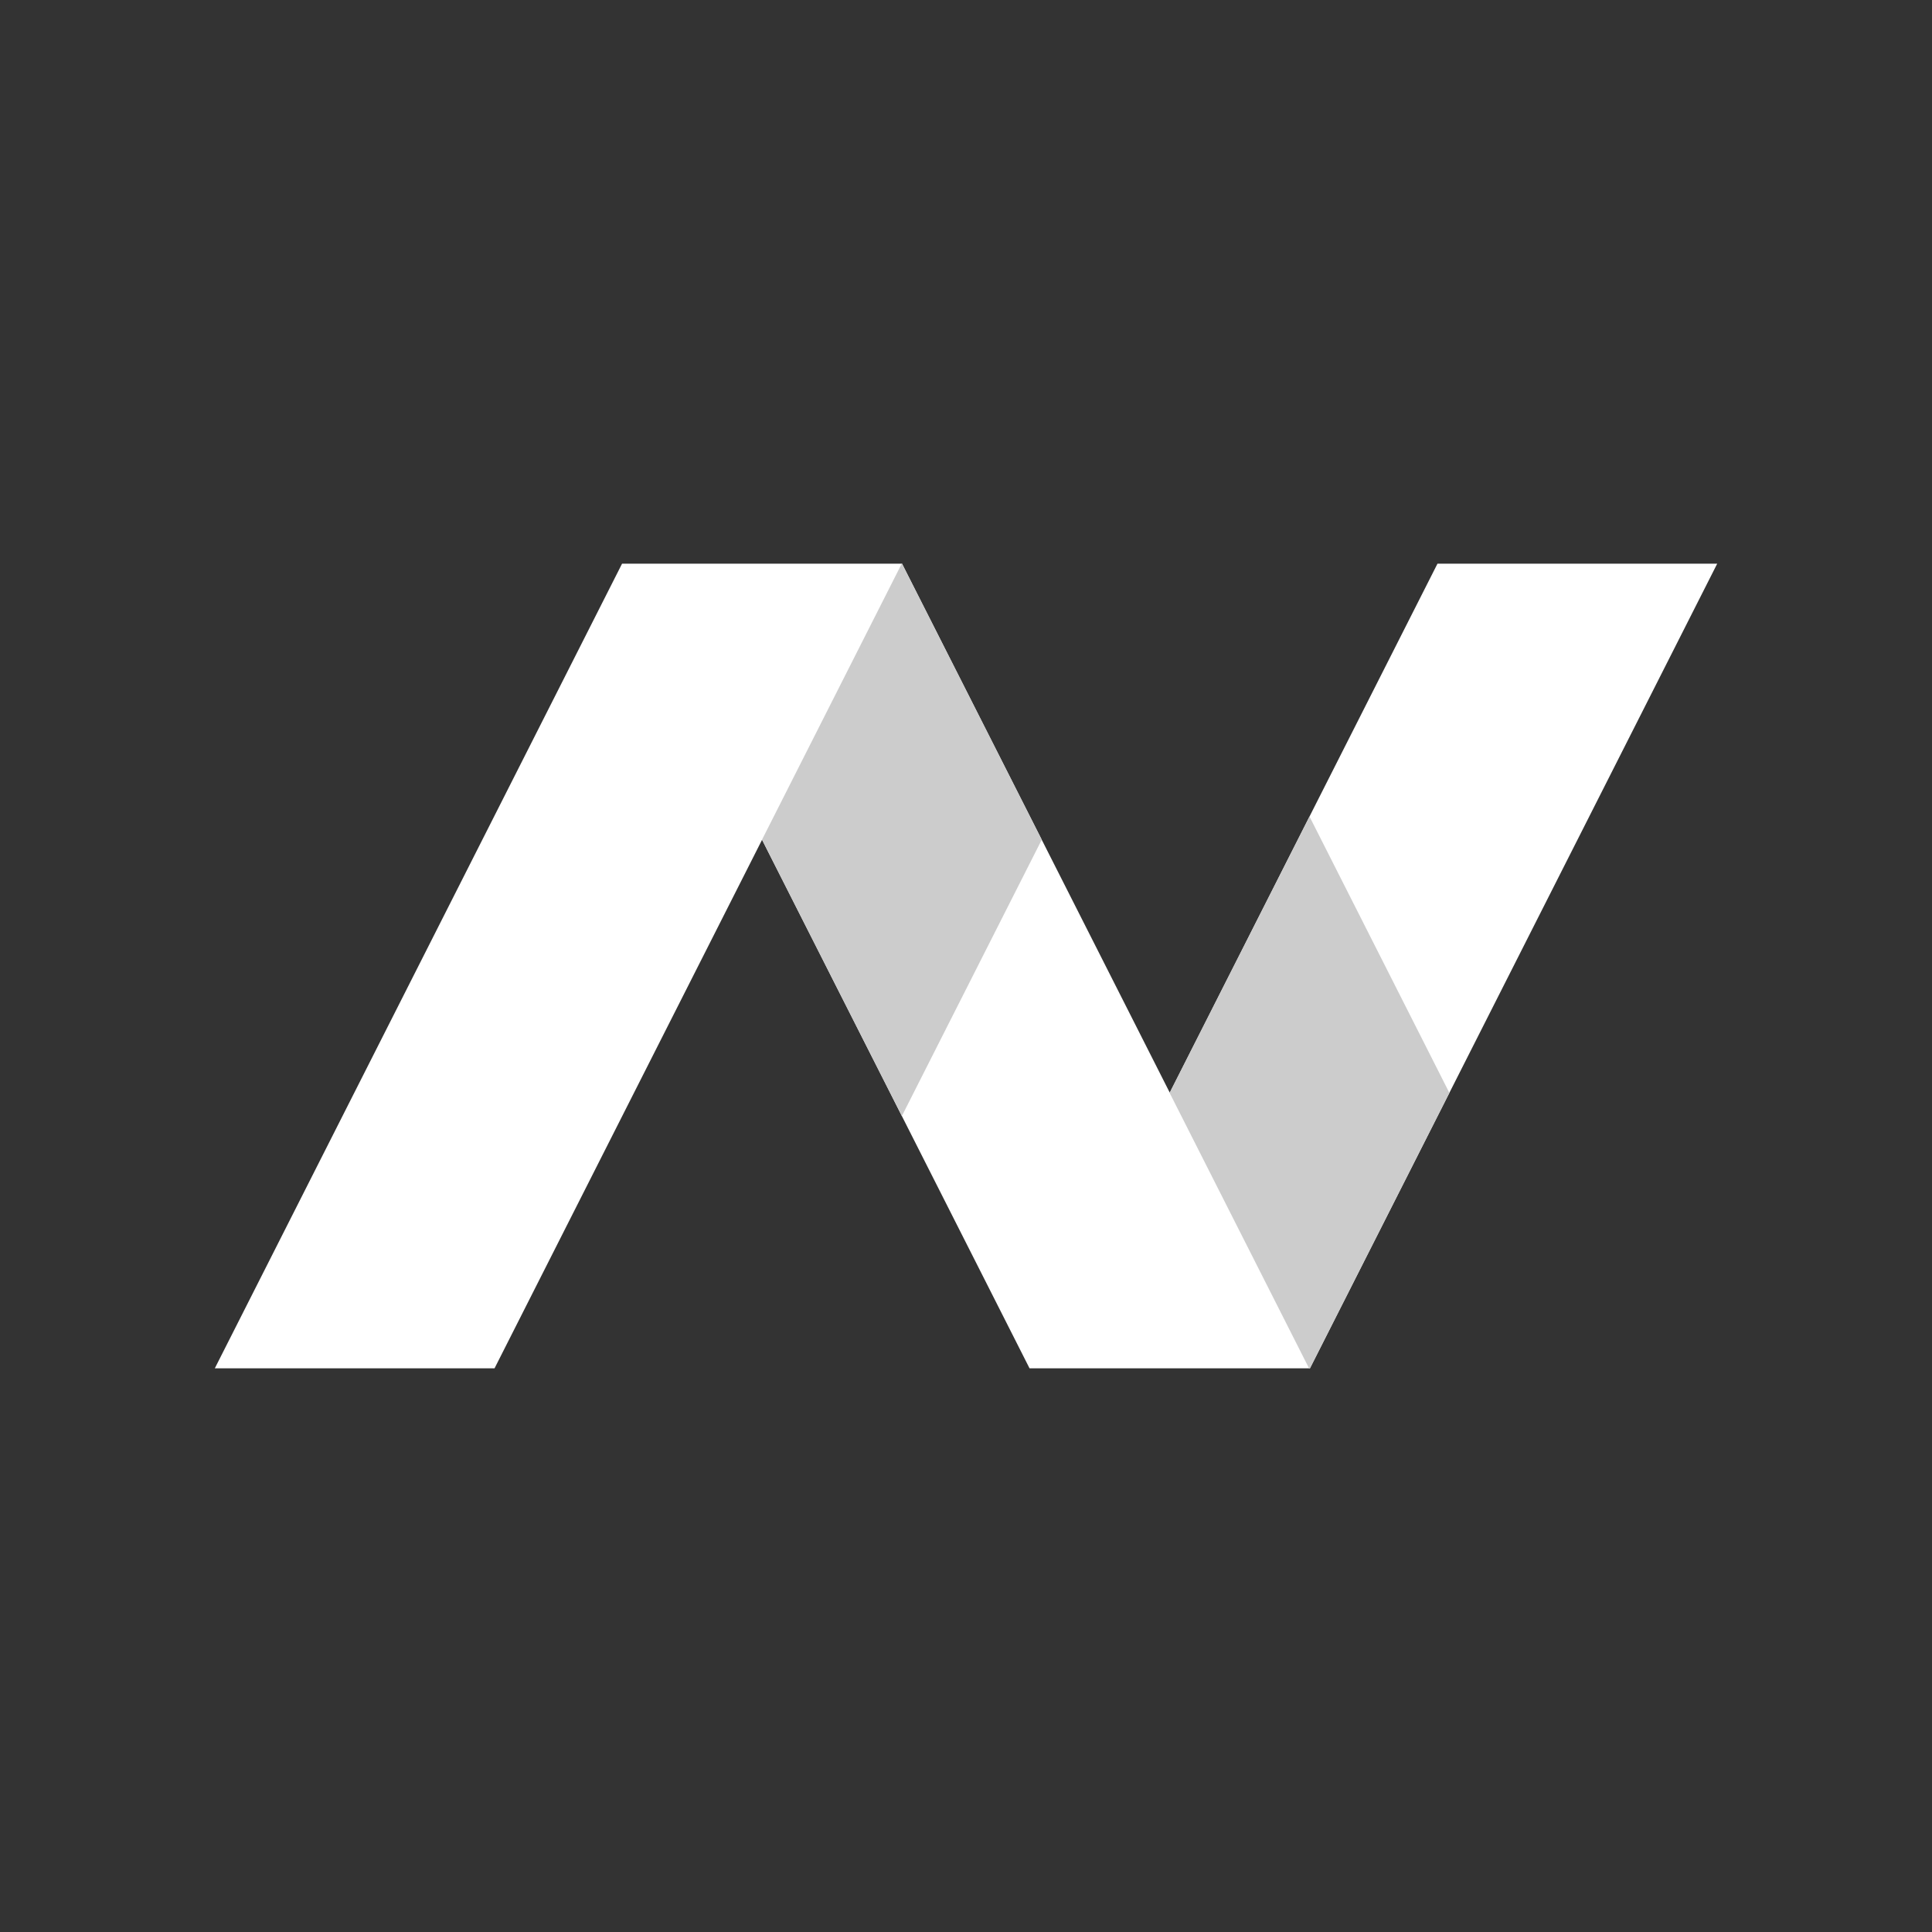 <svg xmlns="http://www.w3.org/2000/svg" viewBox="0 0 600.27 600.27"><defs><style>.cls-1{fill:#333;}.cls-2{fill:#fff;}.cls-3{fill:#ccc;}</style></defs><g id="Layer_2" data-name="Layer 2"><g id="Layer_1-2" data-name="Layer 1"><rect class="cls-1" width="600.27" height="600.27"/><polygon class="cls-2" points="446.62 175.14 363.44 339.48 280.26 175.14 280.19 175.14 193.35 175.14 193.27 175.14 66.74 425.14 153.65 425.14 236.77 260.92 319.88 425.14 320.09 425.14 406.8 425.14 407 425.14 533.53 175.14 446.62 175.14"/><polygon class="cls-3" points="280.21 346.75 323.67 260.89 280.26 175.14 280.16 175.14 236.76 260.89 280.21 346.75"/><polygon class="cls-3" points="406.86 253.69 363.4 339.55 406.72 425.14 407 425.14 450.32 339.55 406.86 253.69"/></g></g></svg>